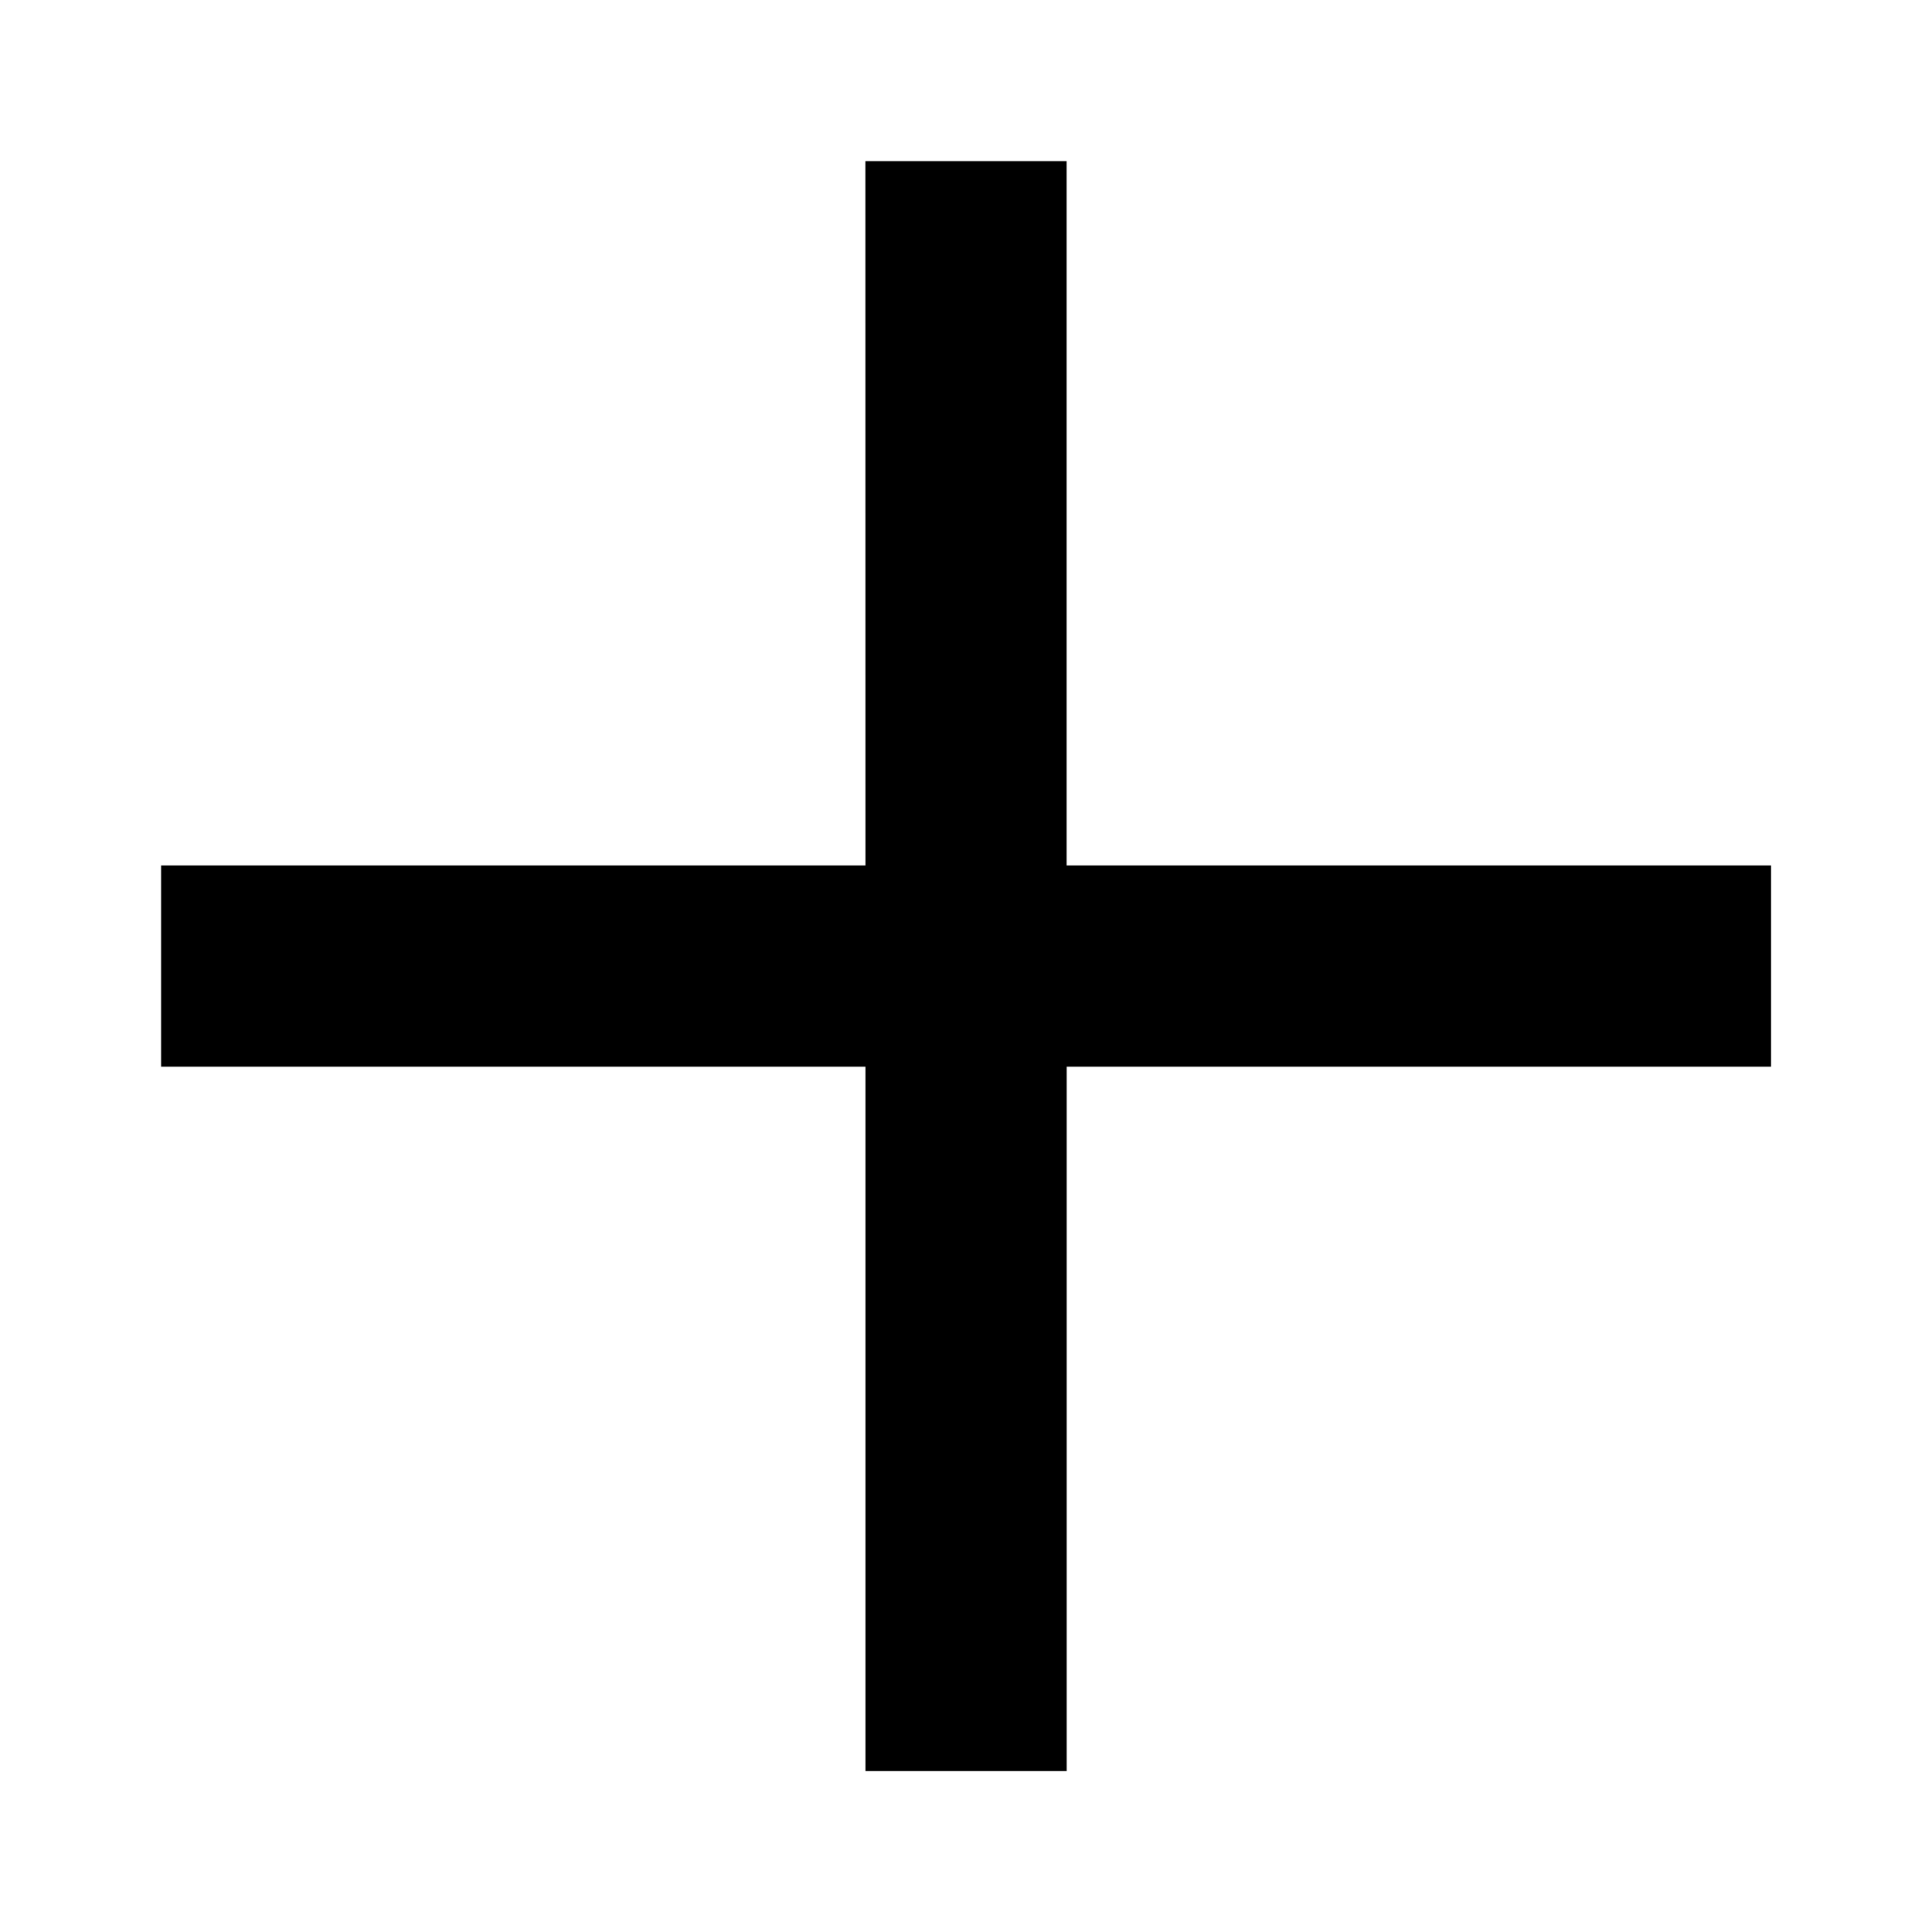 <svg xmlns="http://www.w3.org/2000/svg" width="24" height="24" viewBox="0 0 24 24">
  <g id="add" transform="translate(10179.059 958.195)">
    <rect id="Rectangle_152035" data-name="Rectangle 152035" width="24" height="24" transform="translate(-10179.059 -958.195)" fill="#fff"/>
    <path id="add-2" data-name="add" d="M770.749,338h2.5v8.75H782v2.5h-8.75V358h-2.5v-8.75H762v-2.5h8.75Z" transform="translate(-10939.058 -1294.194)"/>
  </g>
</svg>
